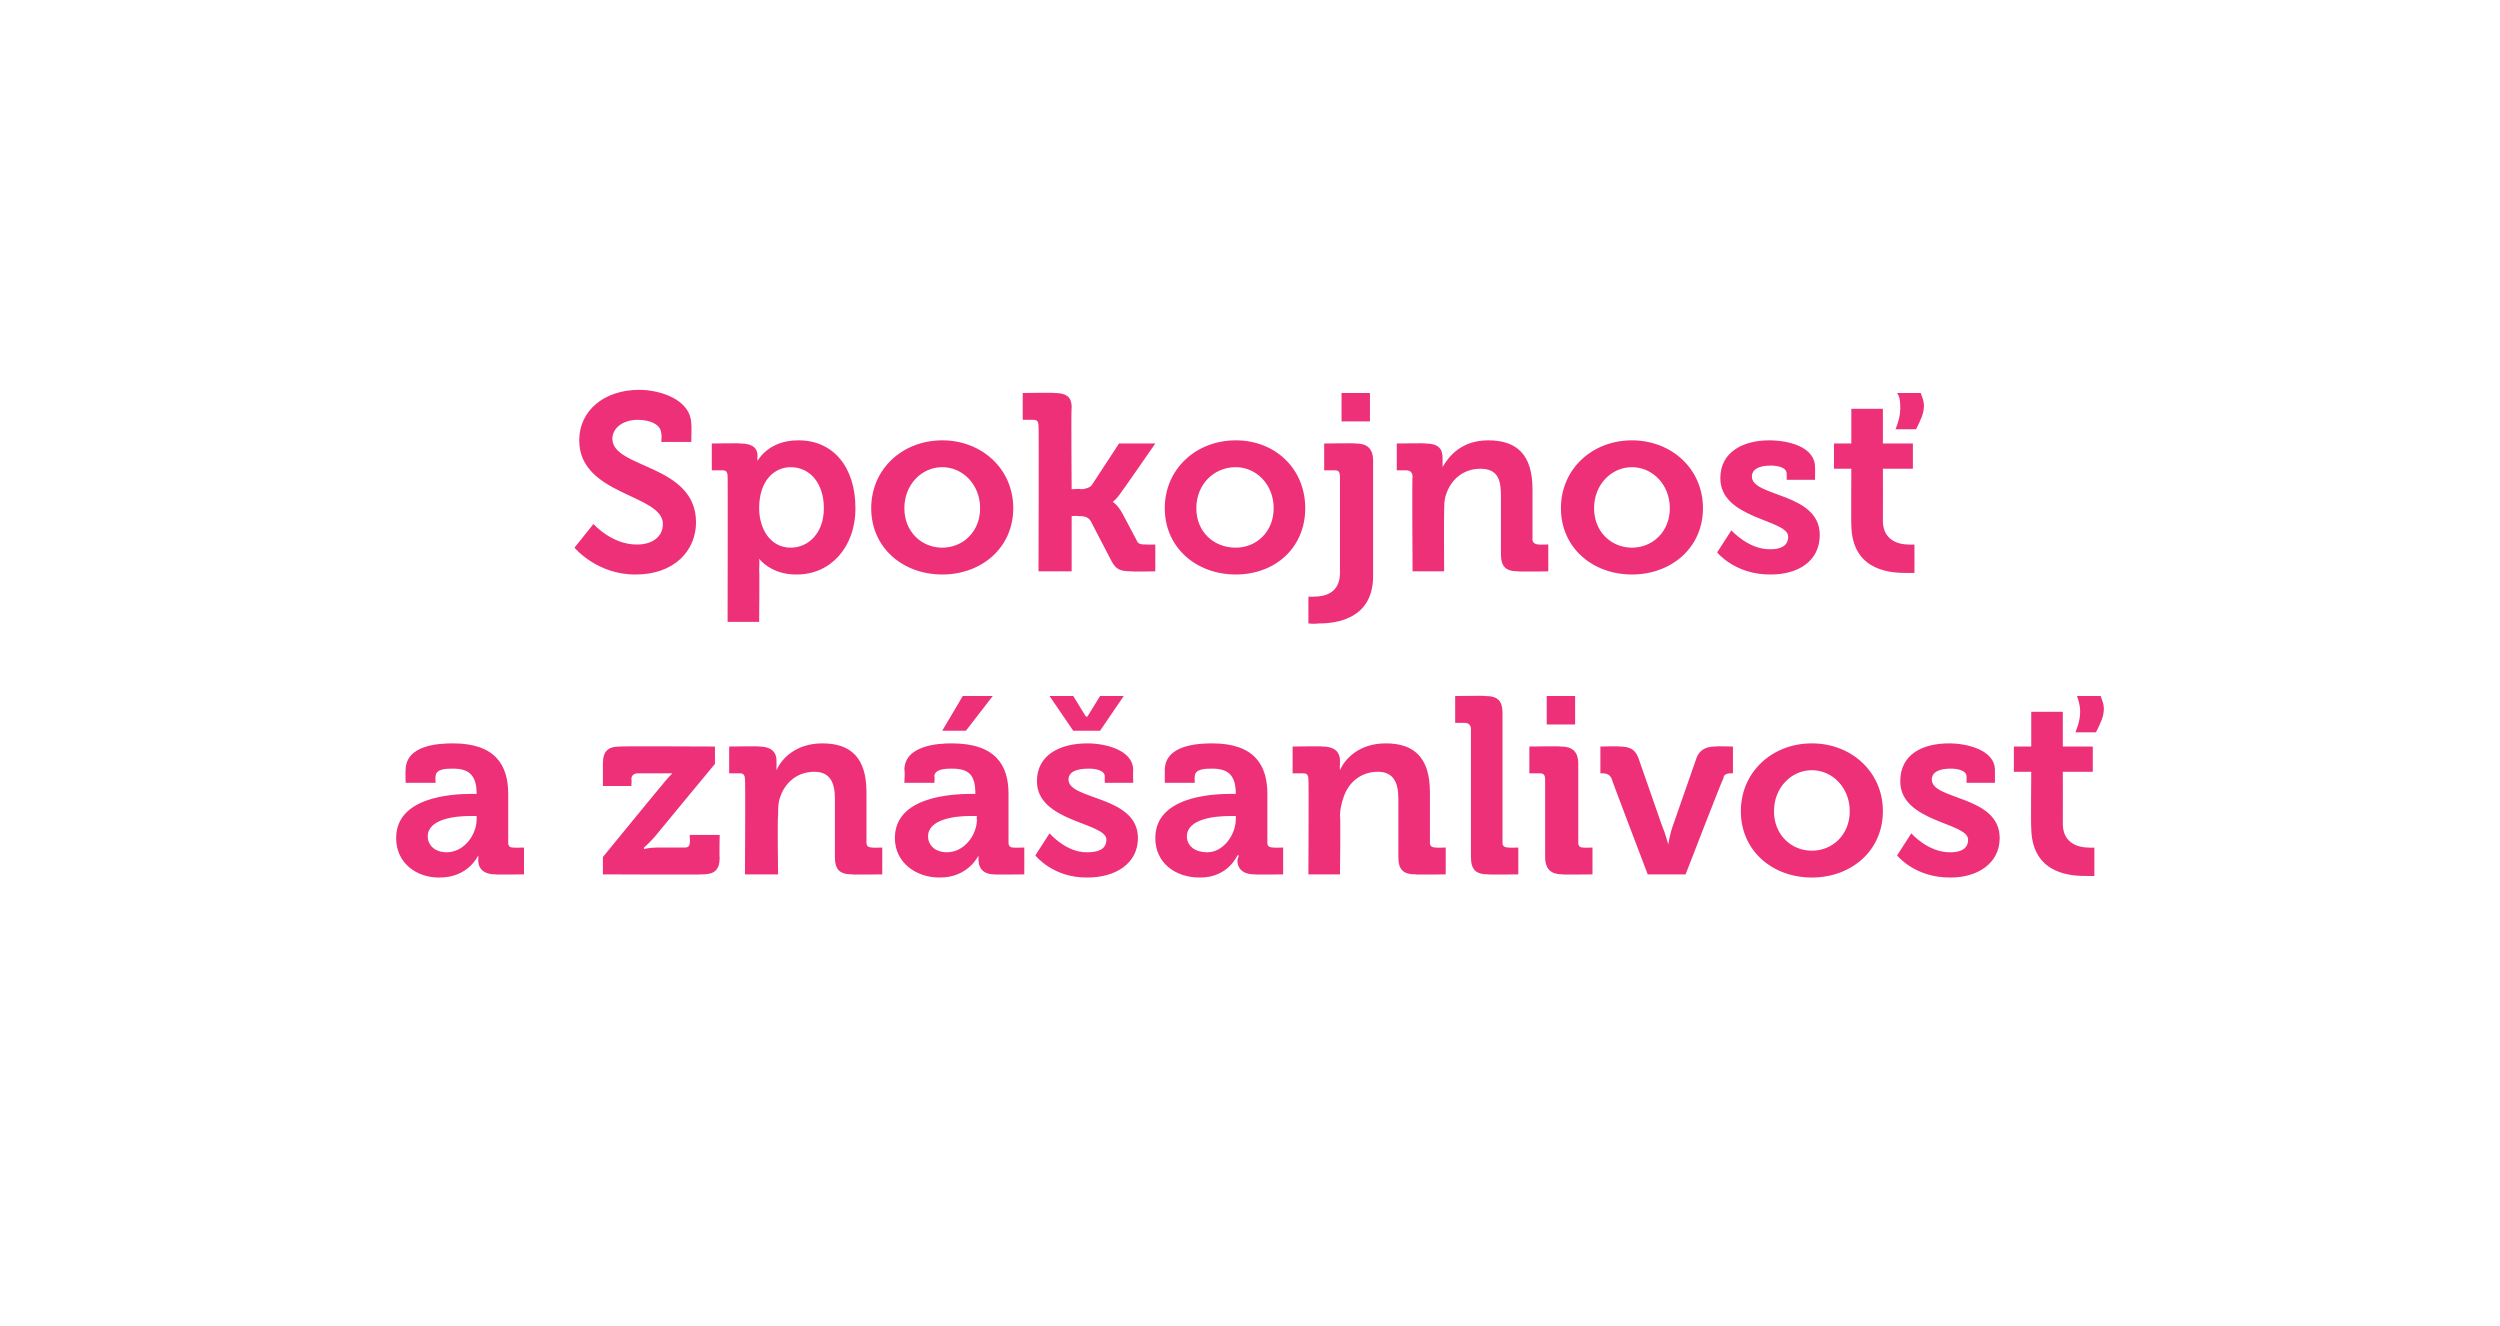 <?xml version="1.0" standalone="no"?><!DOCTYPE svg PUBLIC "-//W3C//DTD SVG 1.1//EN" "http://www.w3.org/Graphics/SVG/1.1/DTD/svg11.dtd"><svg xmlns="http://www.w3.org/2000/svg" version="1.1" width="158.4px" height="84px" viewBox="0 -1 158.4 84" style="top:-1px">  <desc>Spokojnos a zn anlivos</desc>  <defs/>  <g id="Polygon73903">    <path d="M 29.9 49.3 C 29.91 49.31 30.2 49.3 30.2 49.3 C 30.2 49.3 30.16 49.25 30.2 49.3 C 30.2 48.1 29.7 47.7 28.7 47.7 C 28.3 47.7 27.6 47.7 27.6 48.2 C 27.57 48.19 27.6 48.6 27.6 48.6 L 25.7 48.6 C 25.7 48.6 25.68 47.76 25.7 47.8 C 25.7 46.2 27.8 46.1 28.7 46.1 C 31.4 46.1 32.2 47.5 32.2 49.3 C 32.2 49.3 32.2 52.4 32.2 52.4 C 32.2 52.6 32.3 52.7 32.5 52.7 C 32.55 52.72 33.2 52.7 33.2 52.7 L 33.2 54.4 C 33.2 54.4 31.36 54.43 31.4 54.4 C 30.6 54.4 30.3 54 30.3 53.5 C 30.32 53.33 30.3 53.2 30.3 53.2 L 30.3 53.2 C 30.3 53.2 29.68 54.63 27.8 54.6 C 26.4 54.6 25.1 53.7 25.1 52.1 C 25.1 49.5 28.6 49.3 29.9 49.3 Z M 28.3 53 C 29.4 53 30.2 51.9 30.2 50.9 C 30.2 50.9 30.2 50.7 30.2 50.7 C 30.2 50.7 29.84 50.71 29.8 50.7 C 28.8 50.7 27.1 50.9 27.1 52 C 27.1 52.5 27.5 53 28.3 53 Z M 38.2 53.3 C 38.2 53.3 41.92 48.75 41.9 48.8 C 42.29 48.29 42.6 48 42.6 48 L 42.6 48 C 42.6 48 42.37 48 41.9 48 C 41.9 48 40.4 48 40.4 48 C 40.2 48 40 48.1 40 48.4 C 40.04 48.35 40 48.8 40 48.8 L 38.2 48.8 C 38.2 48.8 38.2 47.36 38.2 47.4 C 38.2 46.6 38.5 46.3 39.3 46.3 C 39.28 46.27 45.3 46.3 45.3 46.3 L 45.3 47.4 C 45.3 47.4 41.51 51.97 41.5 52 C 41.14 52.42 40.8 52.7 40.8 52.7 L 40.8 52.8 C 40.8 52.8 41.06 52.71 41.6 52.7 C 41.6 52.7 43.4 52.7 43.4 52.7 C 43.6 52.7 43.7 52.6 43.7 52.4 C 43.73 52.35 43.7 51.9 43.7 51.9 L 45.6 51.9 C 45.6 51.9 45.57 53.35 45.6 53.3 C 45.6 54.1 45.3 54.4 44.5 54.4 C 44.5 54.43 38.2 54.4 38.2 54.4 L 38.2 53.3 Z M 47.2 48.4 C 47.2 48.1 47.1 48 46.9 48 C 46.88 48 46.2 48 46.2 48 L 46.2 46.3 C 46.2 46.3 48.12 46.27 48.1 46.3 C 48.8 46.3 49.2 46.6 49.2 47.2 C 49.2 47.2 49.2 47.4 49.2 47.4 C 49.19 47.6 49.2 47.8 49.2 47.8 C 49.2 47.8 49.19 47.78 49.2 47.8 C 49.5 47.1 50.4 46.1 52.1 46.1 C 53.9 46.1 54.9 47 54.9 49.2 C 54.9 49.2 54.9 52.4 54.9 52.4 C 54.9 52.6 55 52.7 55.3 52.7 C 55.27 52.72 55.9 52.7 55.9 52.7 L 55.9 54.4 C 55.9 54.4 53.97 54.43 54 54.4 C 53.2 54.4 52.9 54.1 52.9 53.3 C 52.9 53.3 52.9 49.6 52.9 49.6 C 52.9 48.6 52.6 47.9 51.6 47.9 C 50.5 47.9 49.7 48.6 49.4 49.6 C 49.3 49.9 49.3 50.3 49.3 50.7 C 49.25 50.69 49.3 54.4 49.3 54.4 L 47.2 54.4 C 47.2 54.4 47.24 48.35 47.2 48.4 Z M 61.6 49.3 C 61.57 49.31 61.8 49.3 61.8 49.3 C 61.8 49.3 61.83 49.25 61.8 49.3 C 61.8 48.1 61.4 47.7 60.3 47.7 C 60 47.7 59.2 47.7 59.2 48.2 C 59.24 48.19 59.2 48.6 59.2 48.6 L 57.3 48.6 C 57.3 48.6 57.35 47.76 57.3 47.8 C 57.3 46.2 59.5 46.1 60.3 46.1 C 63.1 46.1 63.9 47.5 63.9 49.3 C 63.9 49.3 63.9 52.4 63.9 52.4 C 63.9 52.6 64 52.7 64.2 52.7 C 64.21 52.72 64.9 52.7 64.9 52.7 L 64.9 54.4 C 64.9 54.4 63.03 54.43 63 54.4 C 62.3 54.4 62 54 62 53.5 C 61.99 53.33 62 53.2 62 53.2 L 62 53.2 C 62 53.2 61.35 54.63 59.5 54.6 C 58.1 54.6 56.7 53.7 56.7 52.1 C 56.7 49.5 60.2 49.3 61.6 49.3 Z M 60 53 C 61.1 53 61.9 51.9 61.9 50.9 C 61.86 50.9 61.9 50.7 61.9 50.7 C 61.9 50.7 61.51 50.71 61.5 50.7 C 60.5 50.7 58.8 50.9 58.8 52 C 58.8 52.5 59.2 53 60 53 Z M 61 43.1 L 62.9 43.1 L 61.2 45.3 L 59.7 45.3 L 61 43.1 Z M 66.5 51.8 C 66.5 51.8 67.56 53.04 68.9 53 C 69.6 53 70.1 52.8 70.1 52.2 C 70.1 51.1 65.7 51.1 65.7 48.5 C 65.7 46.8 67.2 46.1 68.9 46.1 C 70 46.1 71.8 46.5 71.8 47.8 C 71.78 47.78 71.8 48.6 71.8 48.6 L 70 48.6 C 70 48.6 69.99 48.23 70 48.2 C 70 47.8 69.4 47.7 69 47.7 C 68.2 47.7 67.7 47.9 67.7 48.4 C 67.7 49.7 72.1 49.4 72.1 52.1 C 72.1 53.7 70.7 54.6 68.9 54.6 C 66.71 54.63 65.6 53.2 65.6 53.2 L 66.5 51.8 Z M 66.5 43.1 L 68 43.1 L 68.8 44.4 L 68.9 44.4 L 69.7 43.1 L 71.2 43.1 L 69.7 45.3 L 68 45.3 L 66.5 43.1 Z M 78 49.3 C 78.02 49.31 78.3 49.3 78.3 49.3 C 78.3 49.3 78.28 49.25 78.3 49.3 C 78.3 48.1 77.8 47.7 76.8 47.7 C 76.4 47.7 75.7 47.7 75.7 48.2 C 75.68 48.19 75.7 48.6 75.7 48.6 L 73.8 48.6 C 73.8 48.6 73.8 47.76 73.8 47.8 C 73.8 46.2 75.9 46.1 76.8 46.1 C 79.5 46.1 80.3 47.5 80.3 49.3 C 80.3 49.3 80.3 52.4 80.3 52.4 C 80.3 52.6 80.4 52.7 80.7 52.7 C 80.66 52.72 81.3 52.7 81.3 52.7 L 81.3 54.4 C 81.3 54.4 79.48 54.43 79.5 54.4 C 78.7 54.4 78.4 54 78.4 53.5 C 78.44 53.33 78.5 53.2 78.5 53.2 L 78.4 53.2 C 78.4 53.2 77.8 54.63 76 54.6 C 74.5 54.6 73.2 53.7 73.2 52.1 C 73.2 49.5 76.7 49.3 78 49.3 Z M 76.5 53 C 77.5 53 78.3 51.9 78.3 50.9 C 78.31 50.9 78.3 50.7 78.3 50.7 C 78.3 50.7 77.96 50.71 78 50.7 C 76.9 50.7 75.2 50.9 75.2 52 C 75.2 52.5 75.6 53 76.5 53 Z M 82.9 48.4 C 82.9 48.1 82.8 48 82.6 48 C 82.58 48 81.9 48 81.9 48 L 81.9 46.3 C 81.9 46.3 83.81 46.27 83.8 46.3 C 84.5 46.3 84.9 46.6 84.9 47.2 C 84.9 47.2 84.9 47.4 84.9 47.4 C 84.88 47.6 84.9 47.8 84.9 47.8 C 84.9 47.8 84.88 47.78 84.9 47.8 C 85.2 47.1 86.1 46.1 87.8 46.1 C 89.6 46.1 90.6 47 90.6 49.2 C 90.6 49.2 90.6 52.4 90.6 52.4 C 90.6 52.6 90.7 52.7 91 52.7 C 90.96 52.72 91.6 52.7 91.6 52.7 L 91.6 54.4 C 91.6 54.4 89.67 54.43 89.7 54.4 C 88.9 54.4 88.6 54.1 88.6 53.3 C 88.6 53.3 88.6 49.6 88.6 49.6 C 88.6 48.6 88.3 47.9 87.3 47.9 C 86.2 47.9 85.4 48.6 85.1 49.6 C 85 49.9 84.9 50.3 84.9 50.7 C 84.95 50.69 84.9 54.4 84.9 54.4 L 82.9 54.4 C 82.9 54.4 82.93 48.35 82.9 48.4 Z M 93.2 45.2 C 93.2 44.9 93 44.8 92.8 44.8 C 92.82 44.8 92.2 44.8 92.2 44.8 L 92.2 43.1 C 92.2 43.1 94.12 43.07 94.1 43.1 C 94.9 43.1 95.2 43.4 95.2 44.2 C 95.2 44.2 95.2 52.4 95.2 52.4 C 95.2 52.6 95.3 52.7 95.6 52.7 C 95.56 52.72 96.2 52.7 96.2 52.7 L 96.2 54.4 C 96.2 54.4 94.26 54.43 94.3 54.4 C 93.5 54.4 93.2 54.1 93.2 53.3 C 93.2 53.3 93.2 45.2 93.2 45.2 Z M 98 43.1 L 99.8 43.1 L 99.8 44.9 L 98 44.9 L 98 43.1 Z M 97.9 48.4 C 97.9 48.1 97.8 48 97.6 48 C 97.59 48 96.9 48 96.9 48 L 96.9 46.3 C 96.9 46.3 98.88 46.27 98.9 46.3 C 99.6 46.3 100 46.6 100 47.4 C 100 47.4 100 52.4 100 52.4 C 100 52.6 100.1 52.7 100.3 52.7 C 100.31 52.72 100.9 52.7 100.9 52.7 L 100.9 54.4 C 100.9 54.4 99.01 54.43 99 54.4 C 98.3 54.4 97.9 54.1 97.9 53.3 C 97.9 53.3 97.9 48.4 97.9 48.4 Z M 102.1 48.3 C 102 48.1 101.8 48 101.6 48 C 101.62 48 101.4 48 101.4 48 L 101.4 46.3 C 101.4 46.3 102.61 46.27 102.6 46.3 C 103.3 46.3 103.6 46.5 103.8 47 C 103.8 47 105.3 51.3 105.3 51.3 C 105.52 51.81 105.7 52.5 105.7 52.5 L 105.7 52.5 C 105.7 52.5 105.81 51.81 106 51.3 C 106 51.3 107.5 47 107.5 47 C 107.7 46.5 108.1 46.3 108.7 46.3 C 108.71 46.27 109.8 46.3 109.8 46.3 L 109.8 48 C 109.8 48 109.6 48 109.6 48 C 109.4 48 109.2 48.1 109.2 48.3 C 109.16 48.29 106.8 54.4 106.8 54.4 L 104.4 54.4 C 104.4 54.4 102.07 48.29 102.1 48.3 Z M 114.8 46.1 C 117.3 46.1 119.3 47.9 119.3 50.4 C 119.3 52.9 117.3 54.6 114.8 54.6 C 112.3 54.6 110.3 52.9 110.3 50.4 C 110.3 47.9 112.3 46.1 114.8 46.1 Z M 114.8 52.9 C 116.1 52.9 117.2 51.9 117.2 50.4 C 117.2 48.9 116.1 47.8 114.8 47.8 C 113.5 47.8 112.4 48.9 112.4 50.4 C 112.4 51.9 113.5 52.9 114.8 52.9 Z M 121.1 51.8 C 121.1 51.8 122.18 53.04 123.6 53 C 124.2 53 124.7 52.8 124.7 52.2 C 124.7 51.1 120.4 51.1 120.4 48.5 C 120.4 46.8 121.8 46.1 123.5 46.1 C 124.6 46.1 126.4 46.5 126.4 47.8 C 126.4 47.78 126.4 48.6 126.4 48.6 L 124.6 48.6 C 124.6 48.6 124.61 48.23 124.6 48.2 C 124.6 47.8 124 47.7 123.6 47.7 C 122.9 47.7 122.4 47.9 122.4 48.4 C 122.4 49.7 126.7 49.4 126.7 52.1 C 126.7 53.7 125.3 54.6 123.6 54.6 C 121.33 54.63 120.2 53.2 120.2 53.2 L 121.1 51.8 Z M 128.7 47.9 L 127.6 47.9 L 127.6 46.3 L 128.7 46.3 L 128.7 44.1 L 130.7 44.1 L 130.7 46.3 L 132.6 46.3 L 132.6 47.9 L 130.7 47.9 C 130.7 47.9 130.71 51.19 130.7 51.2 C 130.7 52.5 131.8 52.7 132.3 52.7 C 132.55 52.72 132.7 52.7 132.7 52.7 L 132.7 54.5 C 132.7 54.5 132.43 54.51 132.1 54.5 C 130.9 54.5 128.7 54.2 128.7 51.4 C 128.67 51.44 128.7 47.9 128.7 47.9 Z M 133.1 43.1 C 133.2 43.4 133.3 43.6 133.3 43.9 C 133.3 44.4 133.1 44.8 132.8 45.4 C 132.8 45.4 131.5 45.4 131.5 45.4 C 131.7 44.9 131.8 44.5 131.8 44.1 C 131.8 43.7 131.7 43.4 131.6 43.1 C 131.6 43.1 133.1 43.1 133.1 43.1 Z " stroke="none" fill="#ee3078"/>  </g>  <g id="Polygon73902">    <path d="M 37.6 32.2 C 37.6 32.2 38.79 33.54 40.4 33.5 C 41.2 33.5 42 33.1 42 32.2 C 42 30.3 36.7 30.4 36.7 26.9 C 36.7 25 38.3 23.7 40.5 23.7 C 41.8 23.7 43.8 24.3 43.8 25.9 C 43.83 25.92 43.8 27 43.8 27 L 41.9 27 C 41.9 27 41.94 26.47 41.9 26.5 C 41.9 25.9 41.2 25.6 40.4 25.6 C 39.5 25.6 38.8 26.1 38.8 26.8 C 38.8 28.7 44.1 28.4 44.1 32.1 C 44.1 33.9 42.7 35.4 40.3 35.4 C 37.83 35.43 36.4 33.7 36.4 33.7 L 37.6 32.2 Z M 46.1 29.2 C 46.1 28.9 46 28.8 45.8 28.8 C 45.76 28.8 45.1 28.8 45.1 28.8 L 45.1 27.1 C 45.1 27.1 46.93 27.07 46.9 27.1 C 47.7 27.1 48 27.4 48 27.9 C 47.96 28.05 48 28.2 48 28.2 L 48 28.2 C 48 28.2 48.68 26.88 50.6 26.9 C 52.8 26.9 54.2 28.6 54.2 31.2 C 54.2 33.7 52.6 35.4 50.5 35.4 C 48.85 35.43 48.1 34.4 48.1 34.4 L 48.1 34.4 C 48.1 34.4 48.13 34.64 48.1 35.1 C 48.13 35.06 48.1 38.4 48.1 38.4 L 46.1 38.4 C 46.1 38.4 46.12 29.15 46.1 29.2 Z M 50.1 33.7 C 51.2 33.7 52.2 32.8 52.2 31.2 C 52.2 29.6 51.3 28.6 50.1 28.6 C 49.1 28.6 48.1 29.4 48.1 31.2 C 48.1 32.5 48.8 33.7 50.1 33.7 Z M 59.7 26.9 C 62.2 26.9 64.2 28.7 64.2 31.2 C 64.2 33.7 62.2 35.4 59.7 35.4 C 57.2 35.4 55.2 33.7 55.2 31.2 C 55.2 28.7 57.2 26.9 59.7 26.9 Z M 59.7 33.7 C 61 33.7 62.1 32.7 62.1 31.2 C 62.1 29.7 61 28.6 59.7 28.6 C 58.4 28.6 57.3 29.7 57.3 31.2 C 57.3 32.7 58.4 33.7 59.7 33.7 Z M 65.8 26 C 65.8 25.7 65.7 25.6 65.5 25.6 C 65.48 25.6 64.8 25.6 64.8 25.6 L 64.8 23.9 C 64.8 23.9 66.77 23.87 66.8 23.9 C 67.5 23.9 67.9 24.1 67.9 24.8 C 67.86 24.8 67.9 30 67.9 30 C 67.9 30 68.47 29.95 68.5 30 C 68.7 30 69.1 29.9 69.2 29.7 C 69.24 29.65 70.9 27.1 70.9 27.1 L 73.2 27.1 C 73.2 27.1 71.09 30.15 71.1 30.1 C 70.74 30.66 70.5 30.8 70.5 30.8 L 70.5 30.8 C 70.5 30.8 70.77 30.93 71.1 31.5 C 71.1 31.5 72 33.2 72 33.2 C 72.1 33.5 72.3 33.5 72.7 33.5 C 72.66 33.52 73.2 33.5 73.2 33.5 L 73.2 35.2 C 73.2 35.2 71.7 35.23 71.7 35.2 C 71 35.2 70.7 35.1 70.4 34.5 C 70.4 34.5 69.1 32 69.1 32 C 68.9 31.7 68.6 31.7 68.3 31.7 C 68.31 31.67 67.9 31.7 67.9 31.7 L 67.9 35.2 L 65.8 35.2 C 65.8 35.2 65.83 25.95 65.8 26 Z M 78.3 26.9 C 80.8 26.9 82.7 28.7 82.7 31.2 C 82.7 33.7 80.8 35.4 78.3 35.4 C 75.8 35.4 73.8 33.7 73.8 31.2 C 73.8 28.7 75.8 26.9 78.3 26.9 Z M 78.3 33.7 C 79.6 33.7 80.7 32.7 80.7 31.2 C 80.7 29.7 79.6 28.6 78.3 28.6 C 76.9 28.6 75.8 29.7 75.8 31.2 C 75.8 32.7 76.9 33.7 78.3 33.7 Z M 85 23.9 L 86.8 23.9 L 86.8 25.7 L 85 25.7 L 85 23.9 Z M 83.3 36.8 C 83.9 36.8 84.9 36.6 84.9 35.3 C 84.9 35.3 84.9 29.2 84.9 29.2 C 84.9 28.9 84.8 28.8 84.6 28.8 C 84.58 28.8 83.9 28.8 83.9 28.8 L 83.9 27.1 C 83.9 27.1 85.88 27.07 85.9 27.1 C 86.6 27.1 87 27.4 87 28.2 C 87 28.2 87 35.5 87 35.5 C 87 38.2 84.7 38.5 83.6 38.5 C 83.19 38.55 82.9 38.5 82.9 38.5 L 82.9 36.8 C 82.9 36.8 83.09 36.82 83.3 36.8 Z M 89.5 29.2 C 89.5 28.9 89.3 28.8 89.1 28.8 C 89.11 28.8 88.5 28.8 88.5 28.8 L 88.5 27.1 C 88.5 27.1 90.34 27.07 90.3 27.1 C 91.1 27.1 91.4 27.4 91.4 28 C 91.4 28 91.4 28.2 91.4 28.2 C 91.41 28.4 91.4 28.6 91.4 28.6 C 91.4 28.6 91.41 28.58 91.4 28.6 C 91.8 27.9 92.6 26.9 94.3 26.9 C 96.1 26.9 97.1 27.8 97.1 30 C 97.1 30 97.1 33.2 97.1 33.2 C 97.1 33.4 97.3 33.5 97.5 33.5 C 97.49 33.52 98.1 33.5 98.1 33.5 L 98.1 35.2 C 98.1 35.2 96.2 35.23 96.2 35.2 C 95.4 35.2 95.1 34.9 95.1 34.1 C 95.1 34.1 95.1 30.4 95.1 30.4 C 95.1 29.4 94.9 28.7 93.8 28.7 C 92.7 28.7 91.9 29.4 91.6 30.4 C 91.5 30.7 91.5 31.1 91.5 31.5 C 91.48 31.49 91.5 35.2 91.5 35.2 L 89.5 35.2 C 89.5 35.2 89.46 29.15 89.5 29.2 Z M 103.4 26.9 C 105.9 26.9 107.9 28.7 107.9 31.2 C 107.9 33.7 105.9 35.4 103.4 35.4 C 100.9 35.4 98.9 33.7 98.9 31.2 C 98.9 28.7 100.9 26.9 103.4 26.9 Z M 103.4 33.7 C 104.7 33.7 105.8 32.7 105.8 31.2 C 105.8 29.7 104.7 28.6 103.4 28.6 C 102.1 28.6 101 29.7 101 31.2 C 101 32.7 102.1 33.7 103.4 33.7 Z M 109.7 32.6 C 109.7 32.6 110.79 33.84 112.2 33.8 C 112.8 33.8 113.3 33.6 113.3 33 C 113.3 31.9 109 31.9 109 29.3 C 109 27.6 110.5 26.9 112.1 26.9 C 113.3 26.9 115 27.3 115 28.6 C 115.01 28.58 115 29.4 115 29.4 L 113.2 29.4 C 113.2 29.4 113.22 29.03 113.2 29 C 113.2 28.6 112.6 28.5 112.2 28.5 C 111.5 28.5 111 28.7 111 29.2 C 111 30.5 115.3 30.2 115.3 32.9 C 115.3 34.5 114 35.4 112.2 35.4 C 109.94 35.43 108.8 34 108.8 34 L 109.7 32.6 Z M 117.3 28.7 L 116.2 28.7 L 116.2 27.1 L 117.3 27.1 L 117.3 24.9 L 119.3 24.9 L 119.3 27.1 L 121.2 27.1 L 121.2 28.7 L 119.3 28.7 C 119.3 28.7 119.31 31.99 119.3 32 C 119.3 33.3 120.4 33.5 120.9 33.5 C 121.15 33.52 121.3 33.5 121.3 33.5 L 121.3 35.3 C 121.3 35.3 121.04 35.31 120.7 35.3 C 119.5 35.3 117.3 35 117.3 32.2 C 117.28 32.24 117.3 28.7 117.3 28.7 Z M 121.7 23.9 C 121.8 24.2 121.9 24.4 121.9 24.7 C 121.9 25.2 121.7 25.6 121.4 26.2 C 121.4 26.2 120.1 26.2 120.1 26.2 C 120.3 25.7 120.4 25.3 120.4 24.9 C 120.4 24.5 120.4 24.2 120.2 23.9 C 120.2 23.9 121.7 23.9 121.7 23.9 Z " stroke="none" fill="#ee3078"/>  </g></svg>
